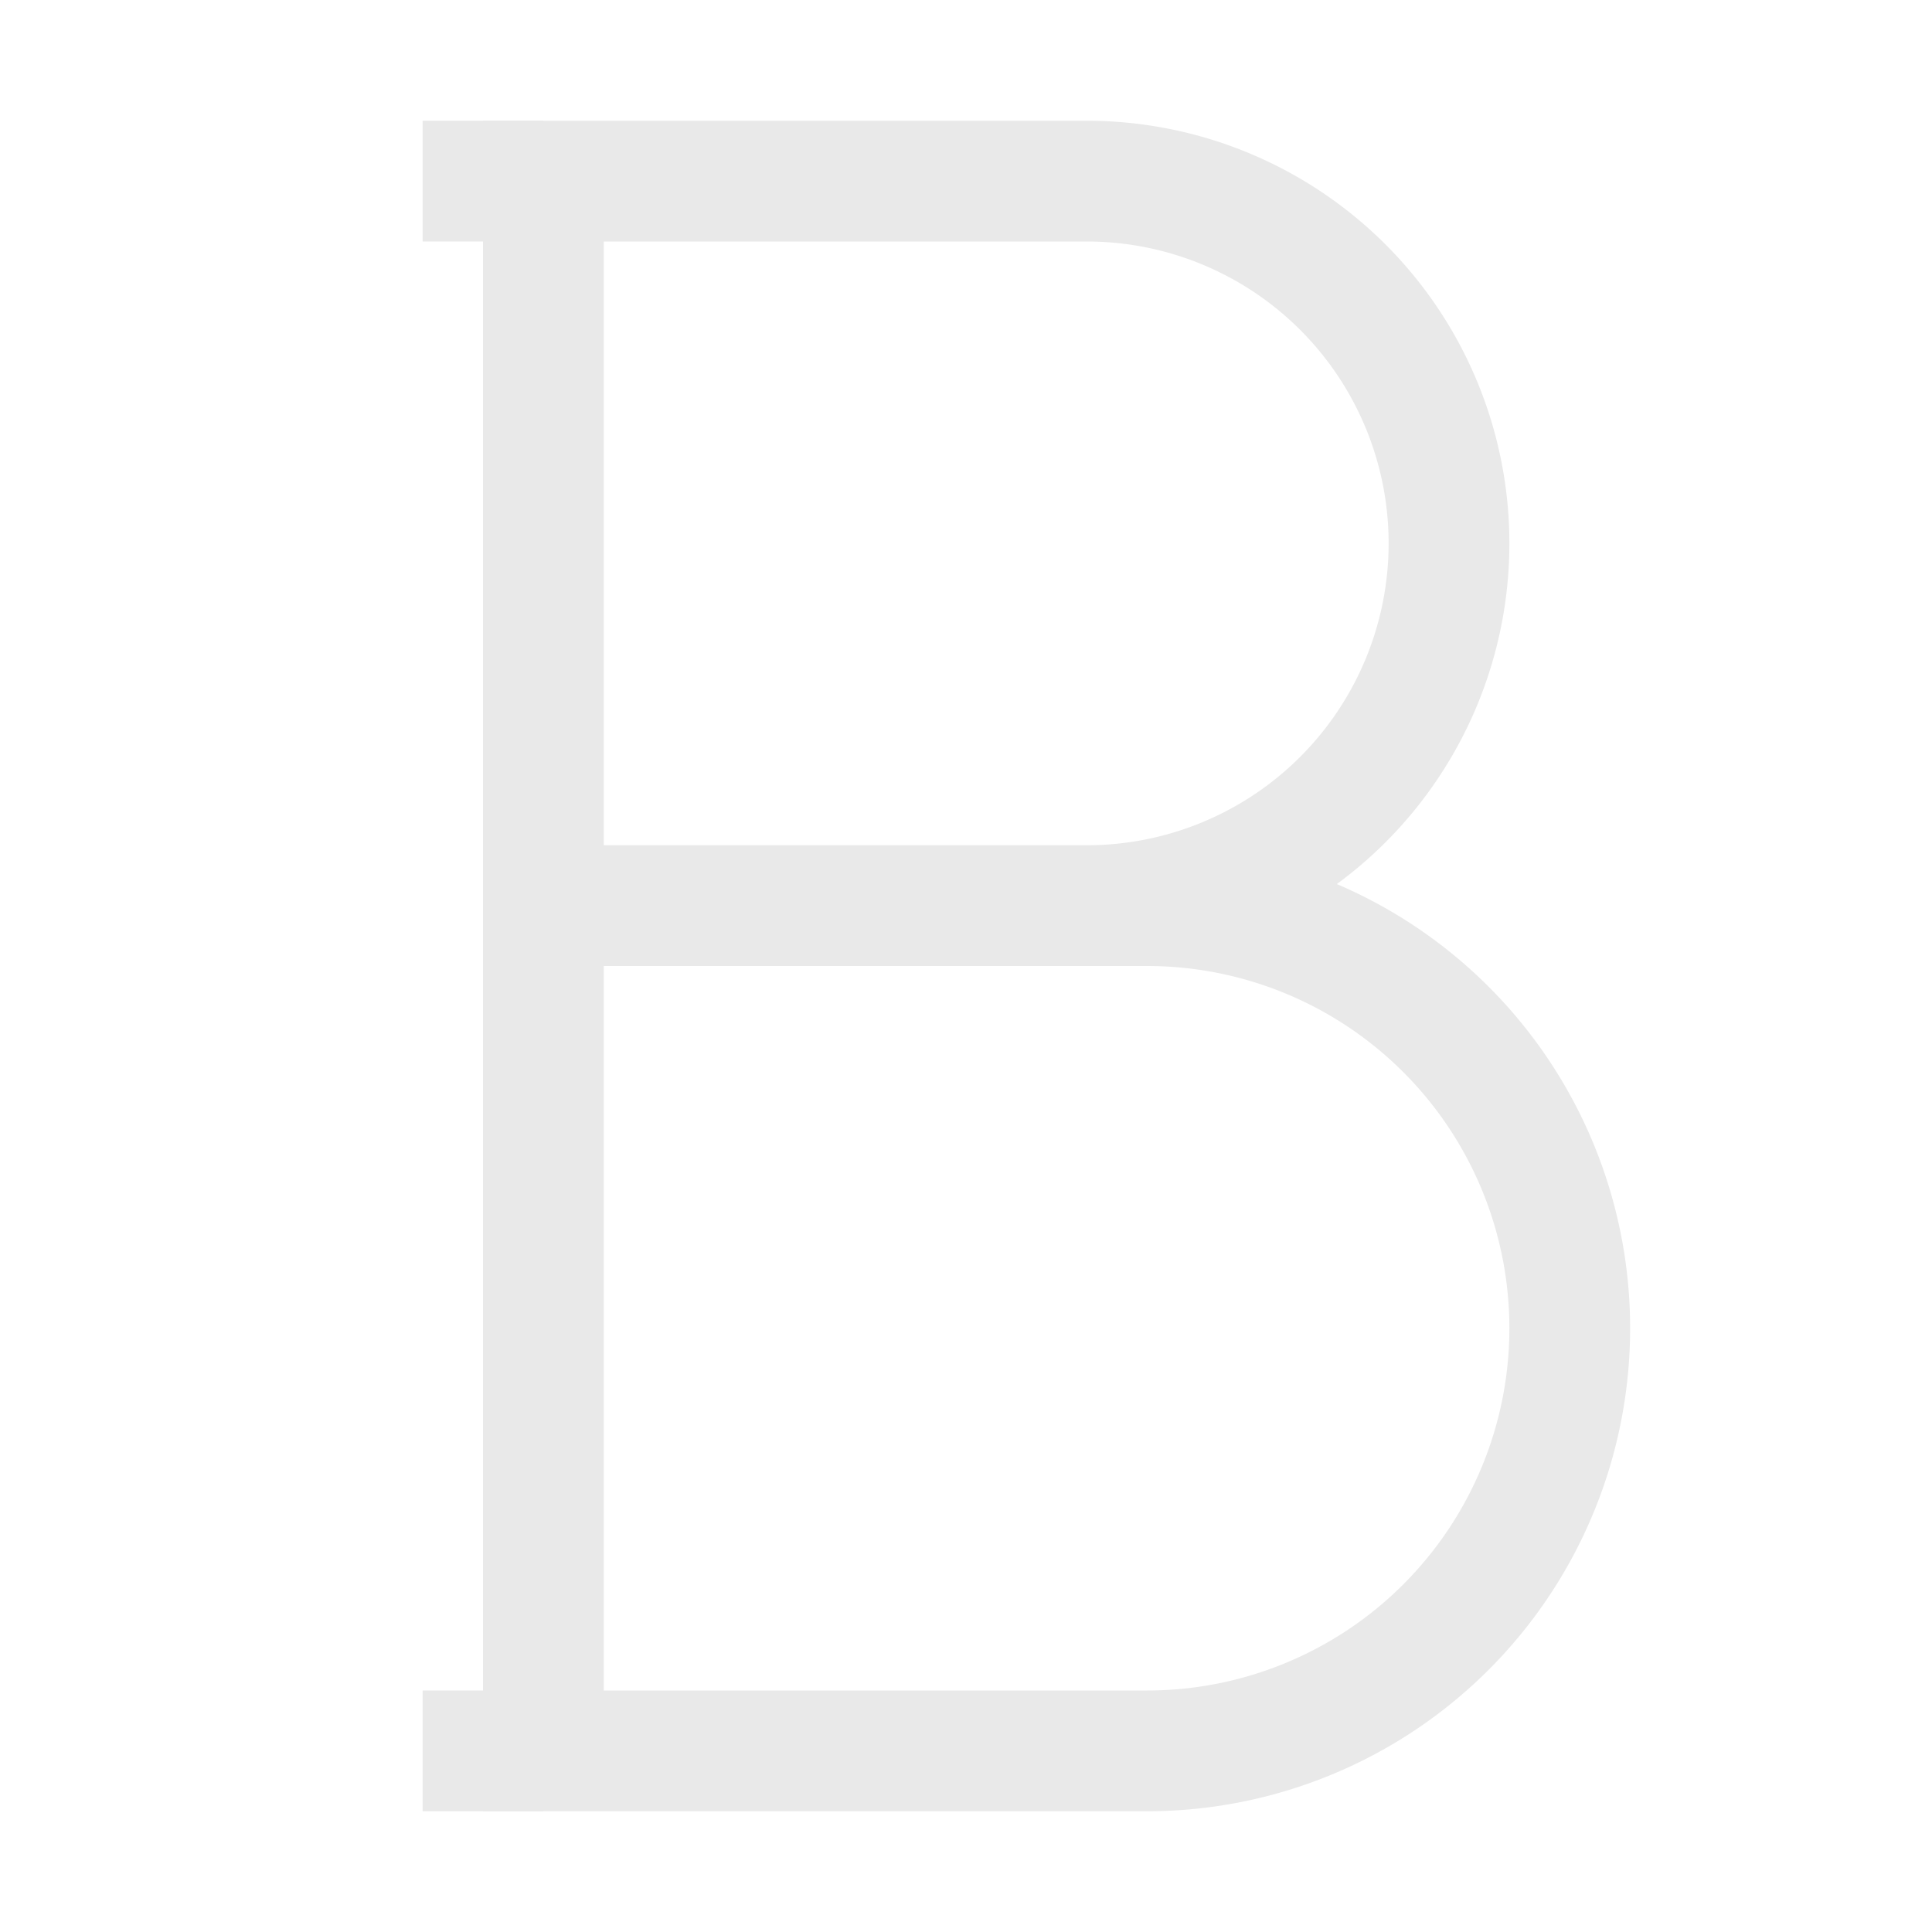 <svg xmlns="http://www.w3.org/2000/svg" width="32" height="32" viewBox="0 0 32 32"><g fill="none" fill-rule="evenodd"><path d="M0 0h32v32H0z"/><path fill="#e9e9e9" d="M7 2h2v2H7zM7 28h2v2H7z"/><path stroke="#e9e9e9" stroke-width="2" d="M9 3v12h9a6 6 0 1 0 0-12H9zM9 15v14h10a7 7 0 0 0 0-14H9z"/></g></svg>